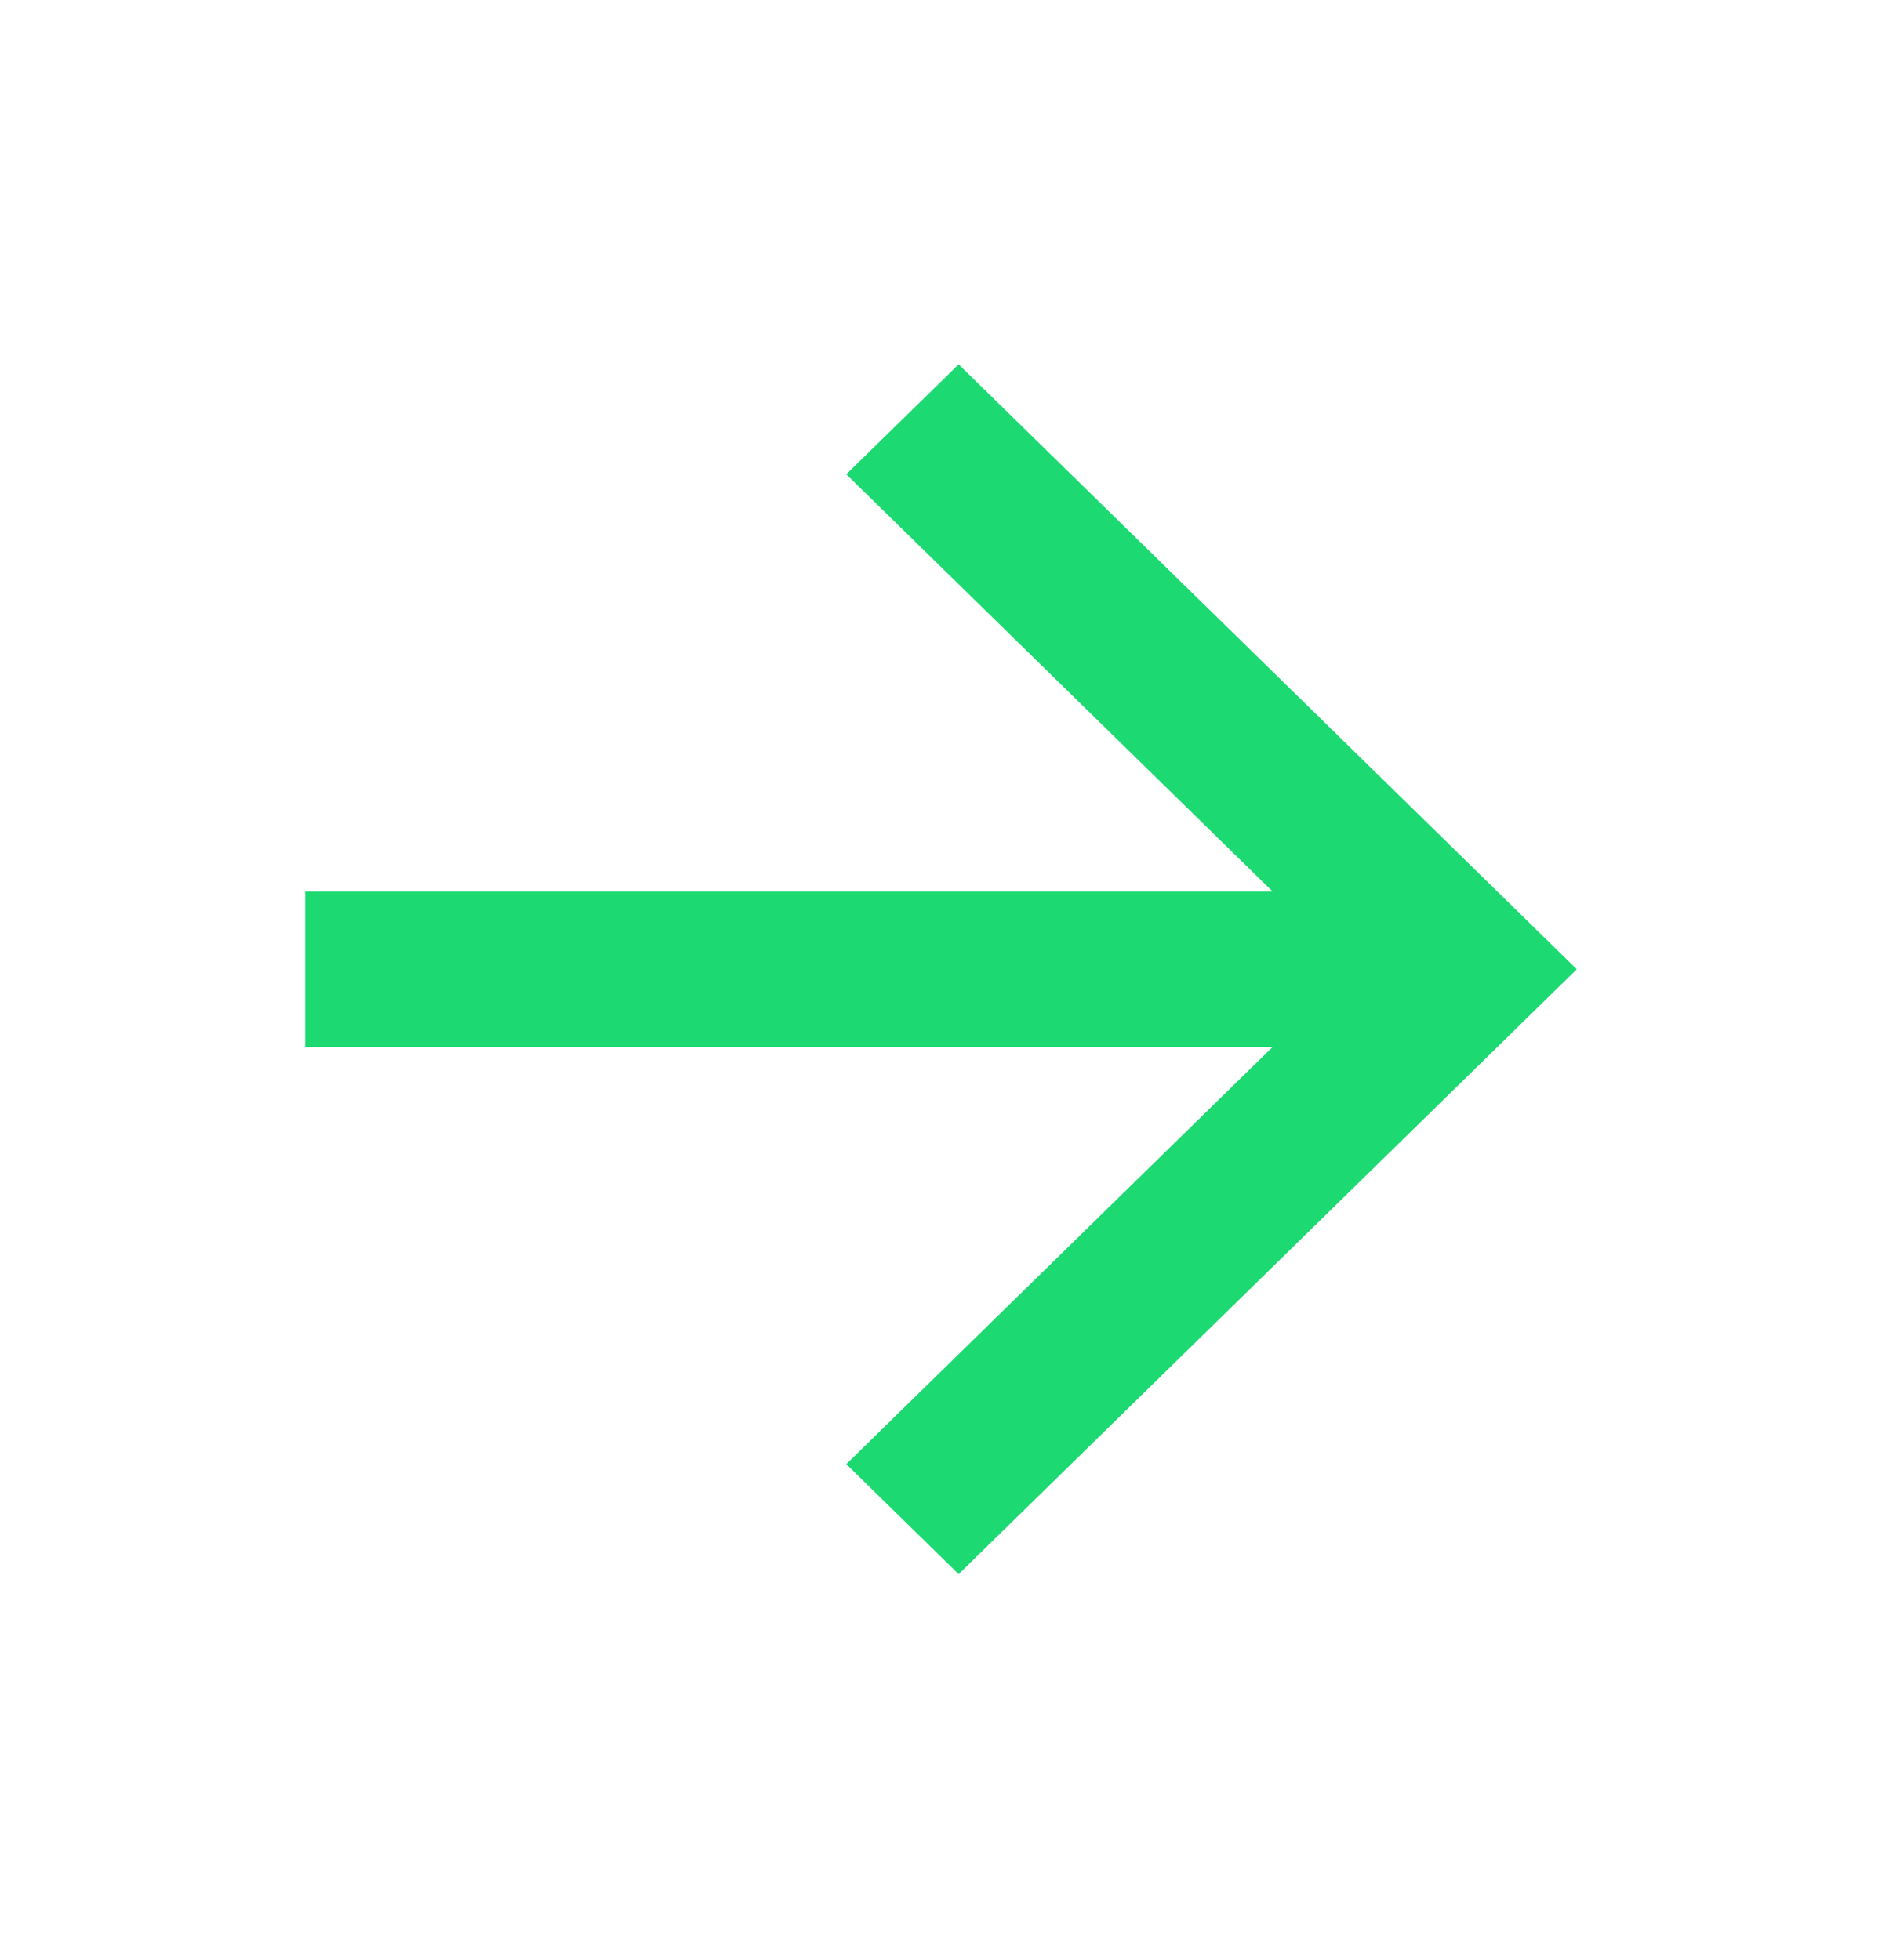 <svg width="24" height="25" viewBox="0 0 24 25" fill="none" xmlns="http://www.w3.org/2000/svg">
<path d="M16.228 11.37L10.792 6.049L12.225 4.647L20.108 12.362L12.225 20.077L10.792 18.674L16.228 13.354H3.892V11.37H16.228Z" fill="#1CD972"/>
</svg>
